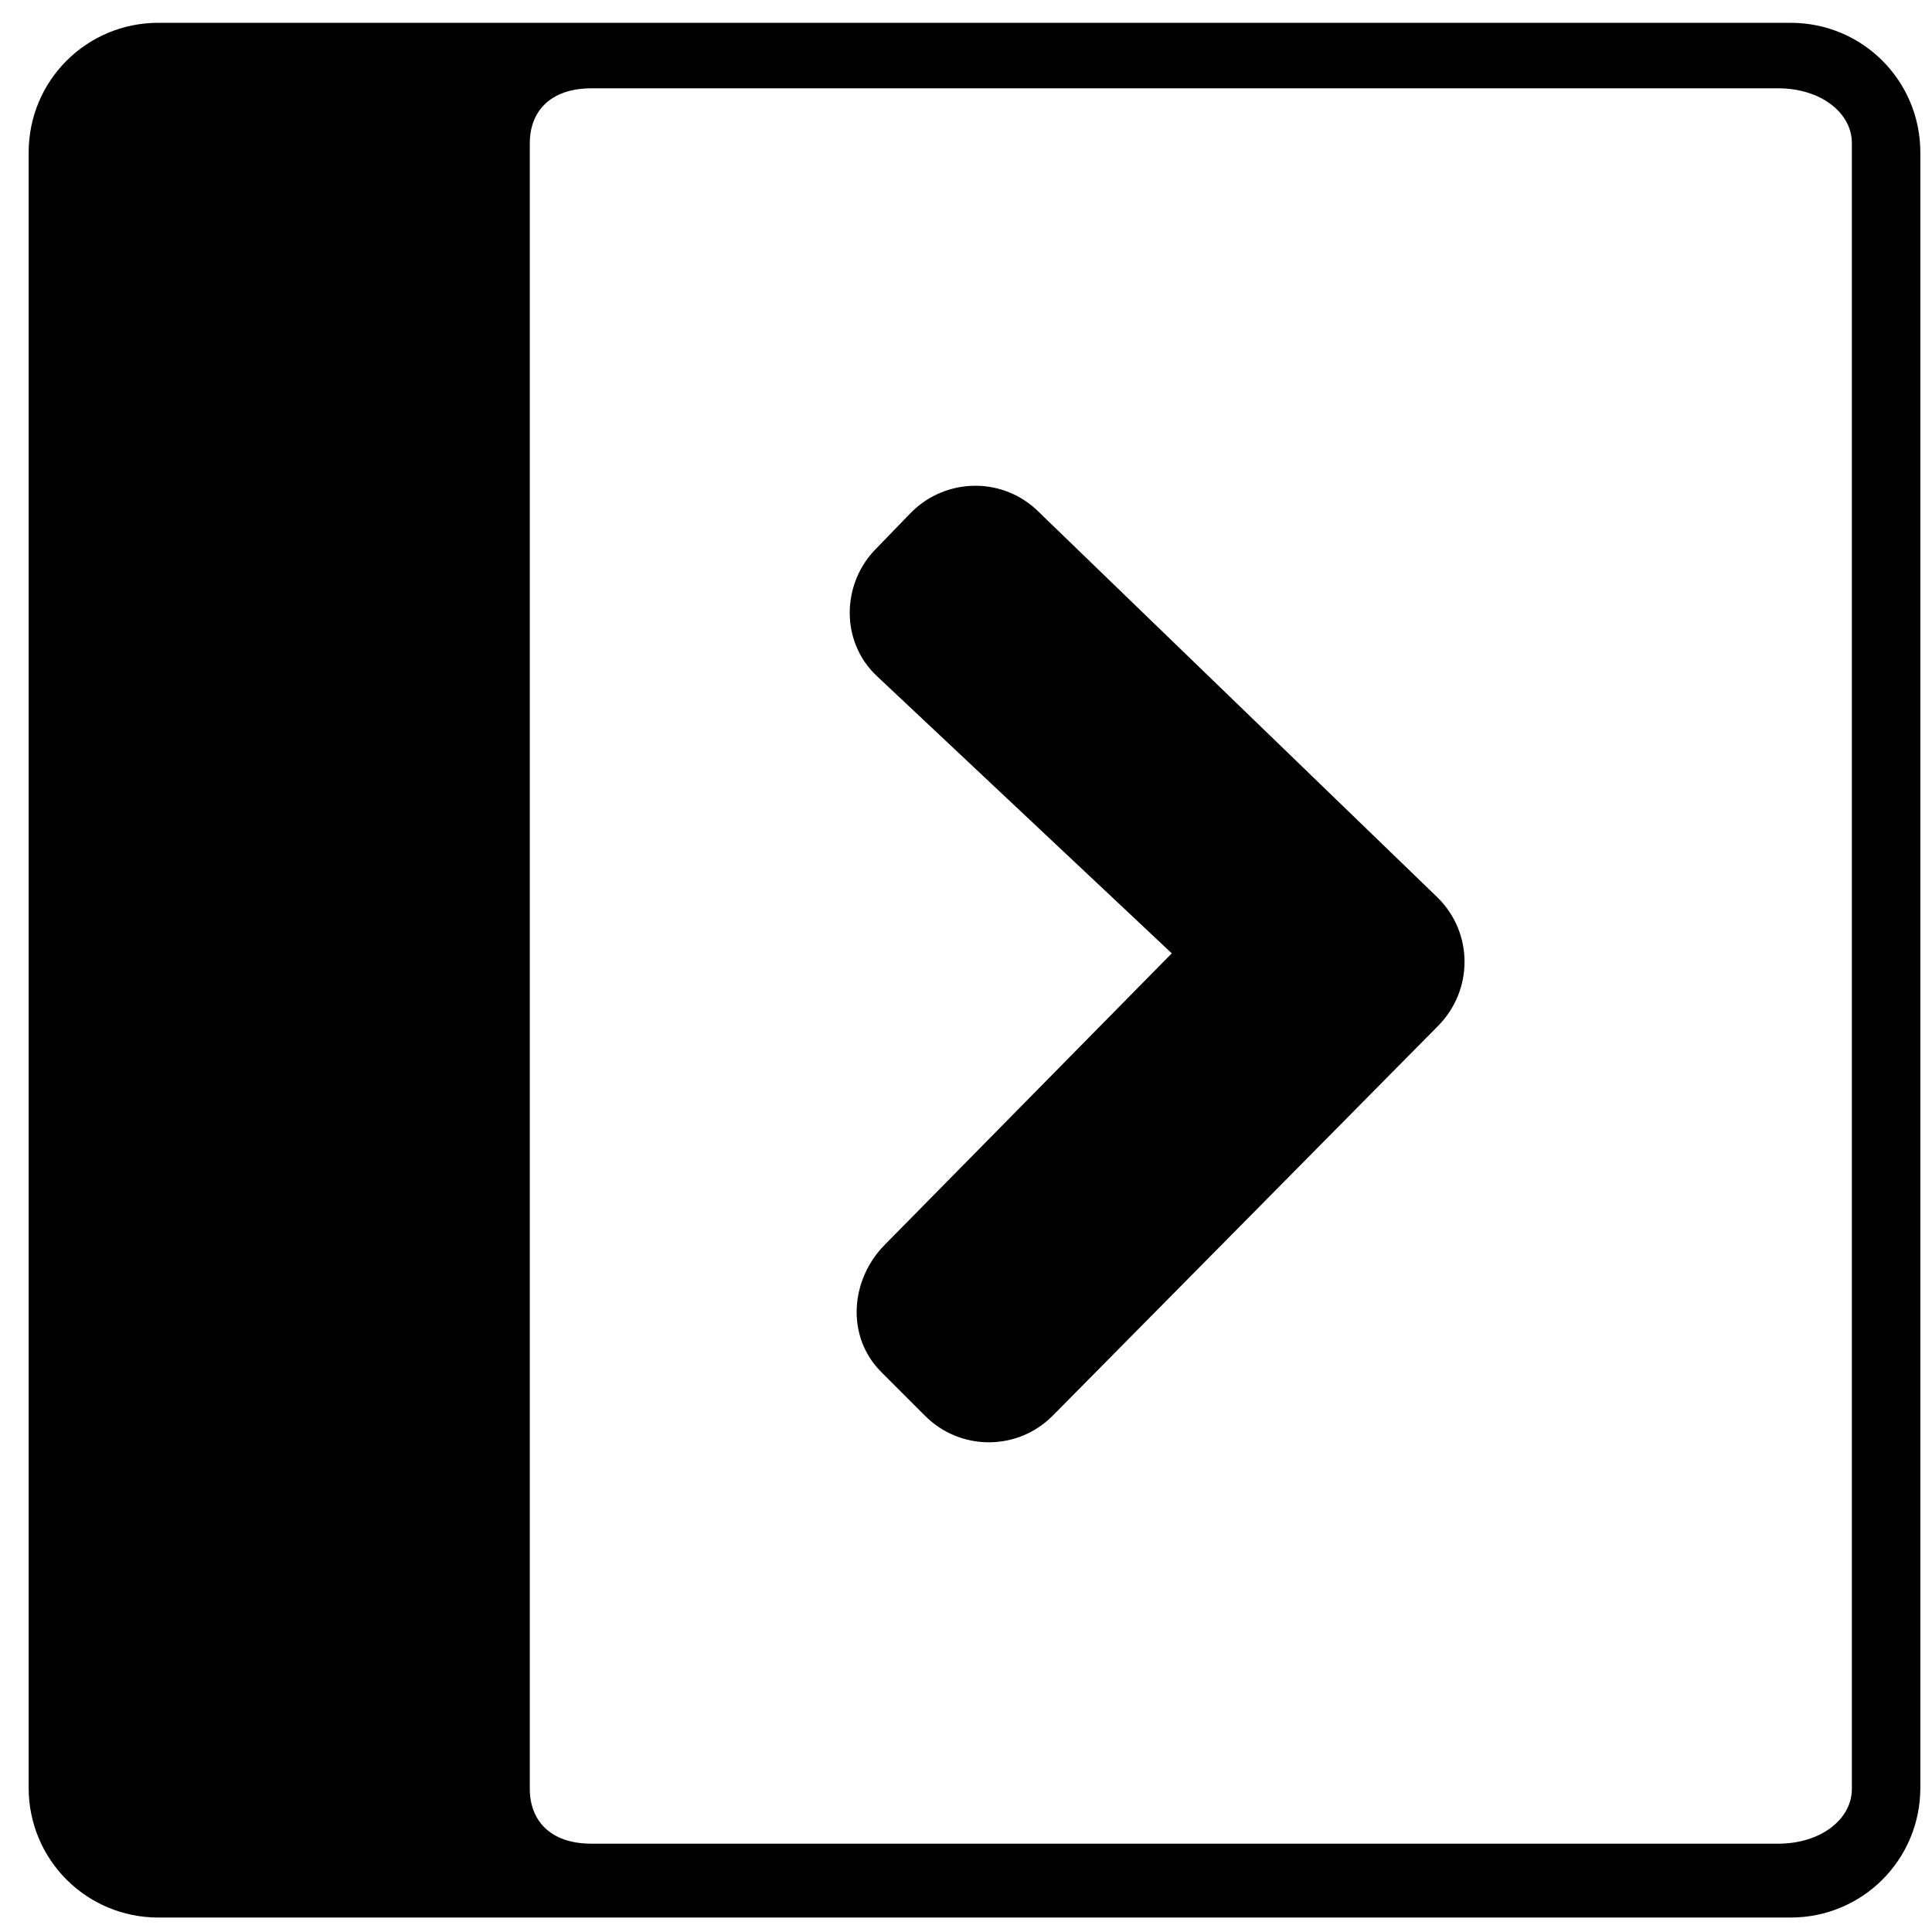 <svg xmlns="http://www.w3.org/2000/svg" height="512" width="512"><path d="M381.1 271.882L279 375.152c-9.346 9.453-24.6 9.4-33.9 0l-11.586-11.587c-9.4-9.4-8.231-24.6 1.169-33.9l75.852-77.02-78.19-73.515c-9.685-9.106-9.4-24.6 0-33.9l9.148-9.448c9.4-9.4 24.6-9.4 33.9 0l105.608 102.1c9.5 9.4 9.446 24.547.1 34z"/><path d="M471.239 23.406H156.757c-11.275 0-16.353 6.471-16.353 14.509v436.17c0 8.038 5.078 14.509 16.353 14.509H471.24c11.275 0 19.522-6.471 19.522-14.508V37.915c0-8.038-8.247-14.509-19.522-14.509zm3.29-17.363c19.047 0 34.381 15.334 34.381 34.38v433.364c0 19.047-15.334 34.381-34.38 34.381H41.973c-19.047 0-34.38-15.334-34.38-34.38V40.423c0-19.047 15.333-34.381 34.38-34.381z"/></svg>
